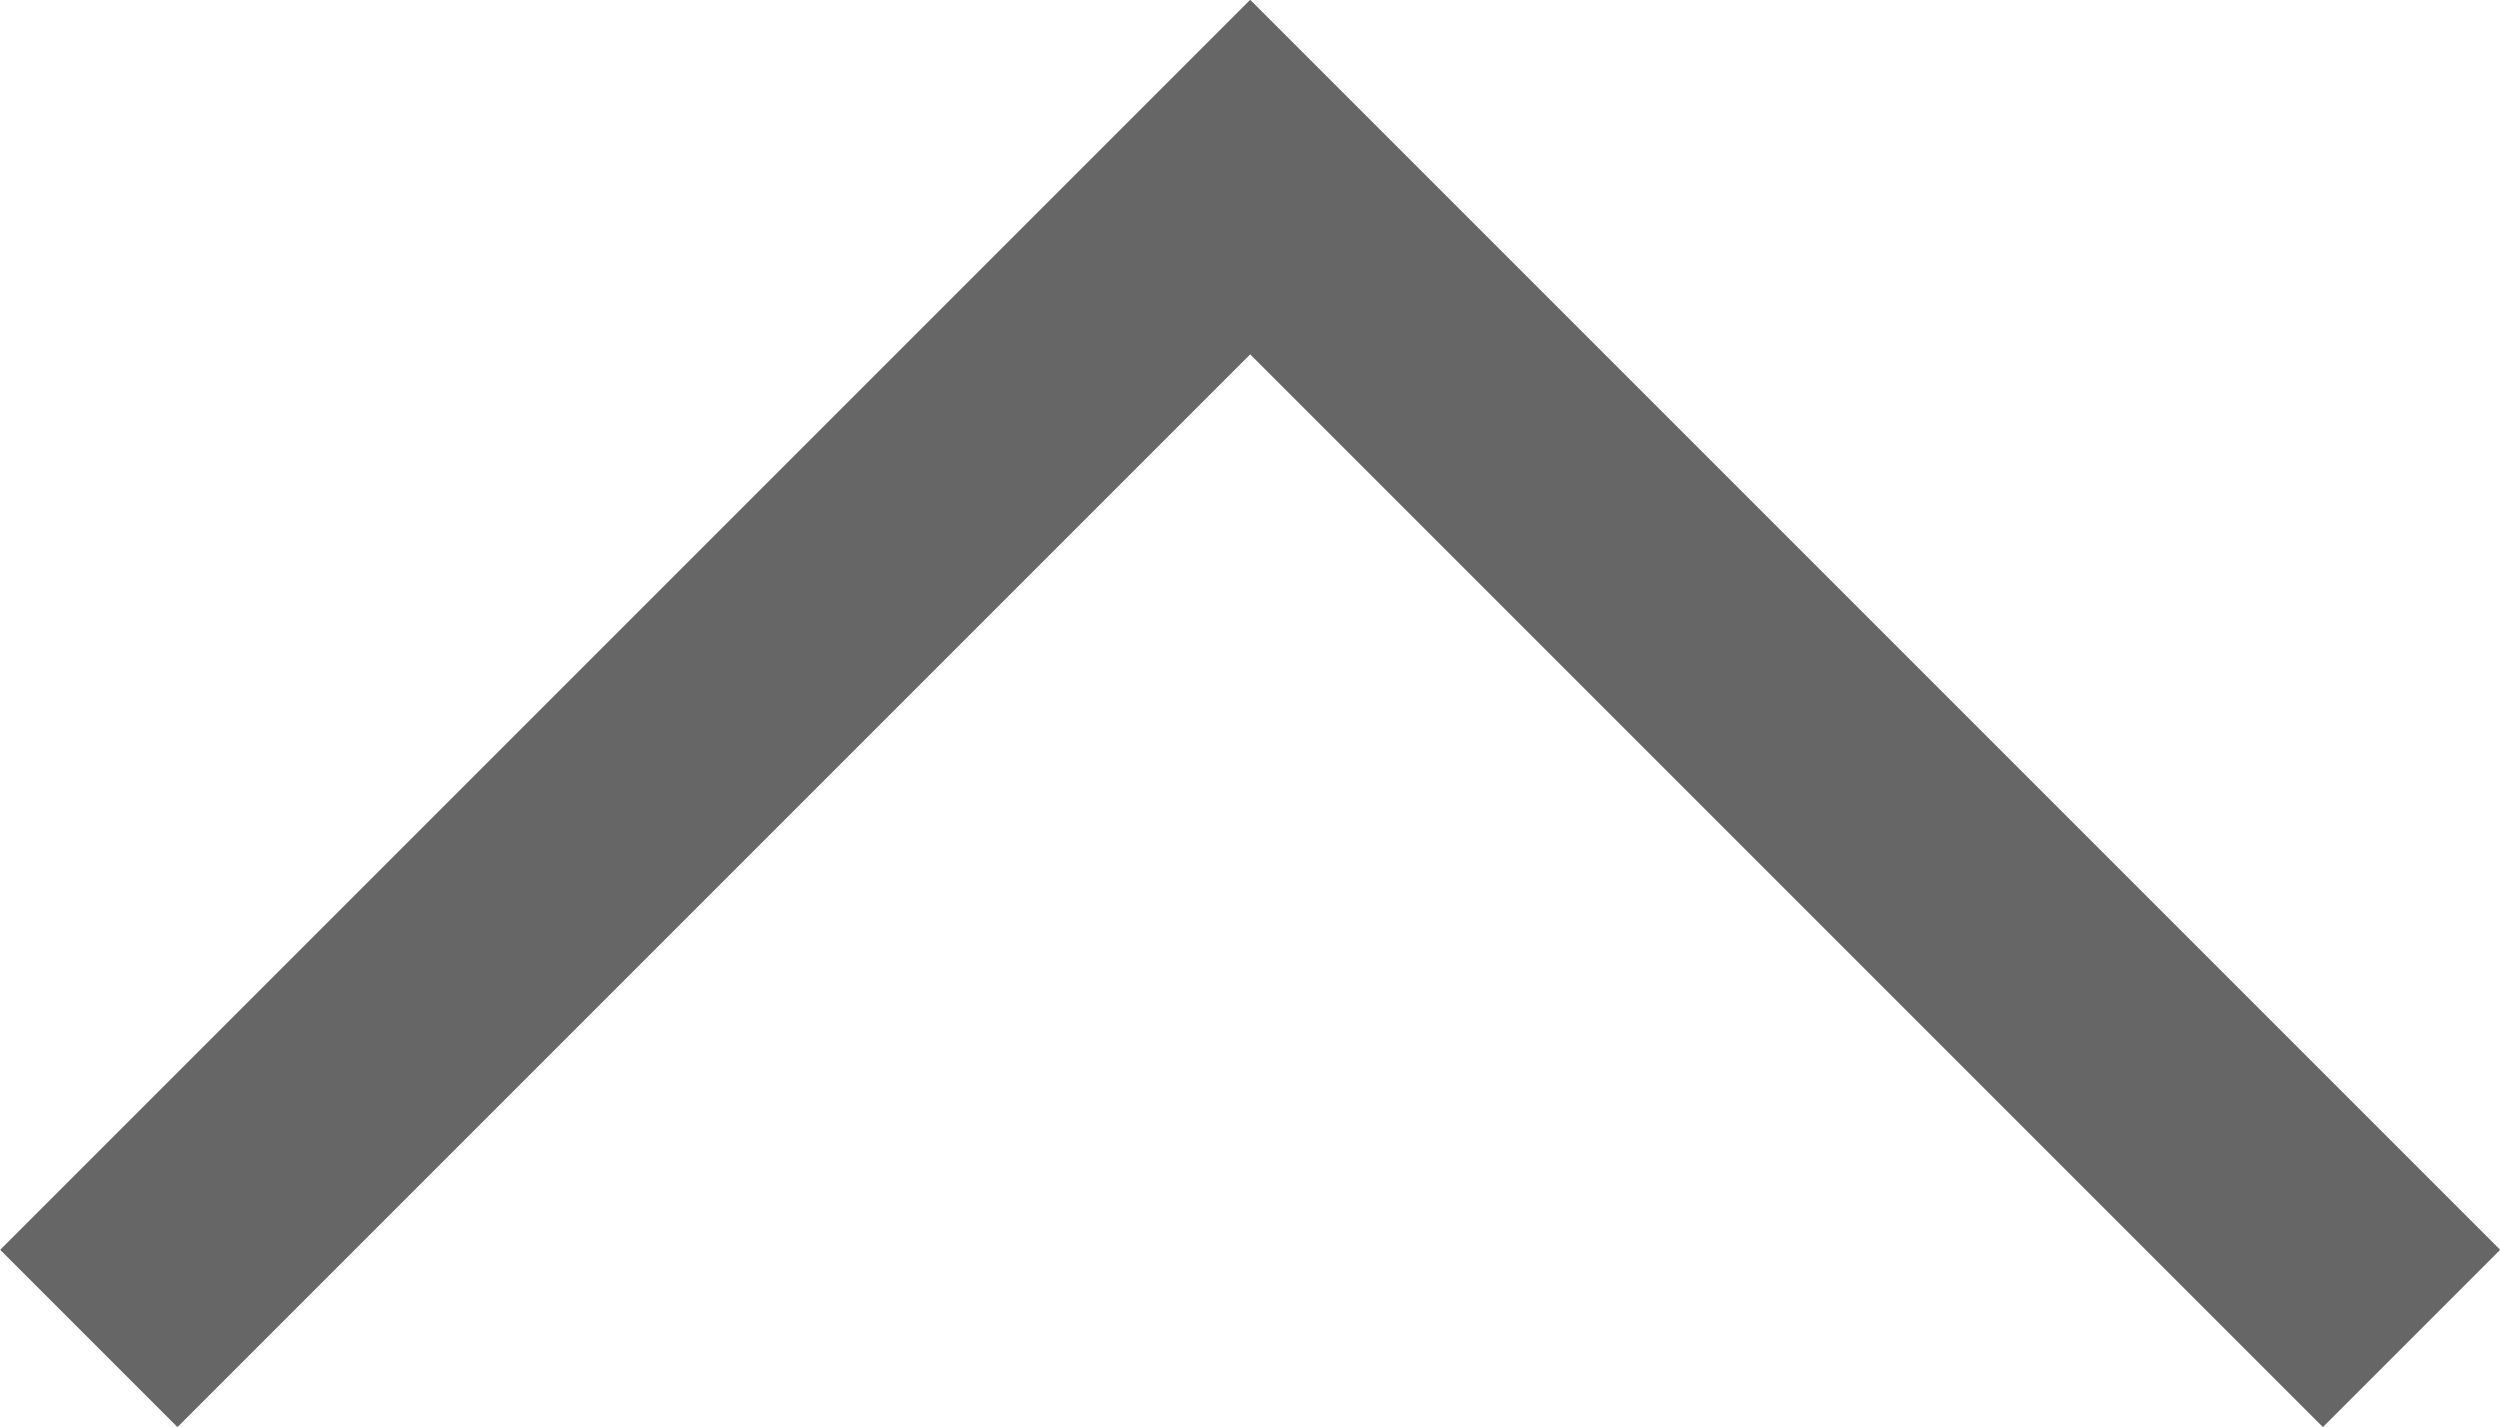 <svg xmlns="http://www.w3.org/2000/svg" width="12.96" height="7.4" viewBox="0 0 12.96 7.4"><path d="M1704.587,2936.5l-5.561-5.561-5.561,5.561-.919-.919,6.48-6.48,6.48,6.48Z" transform="translate(-1692.545 -2929.102)" fill="#666"/></svg>